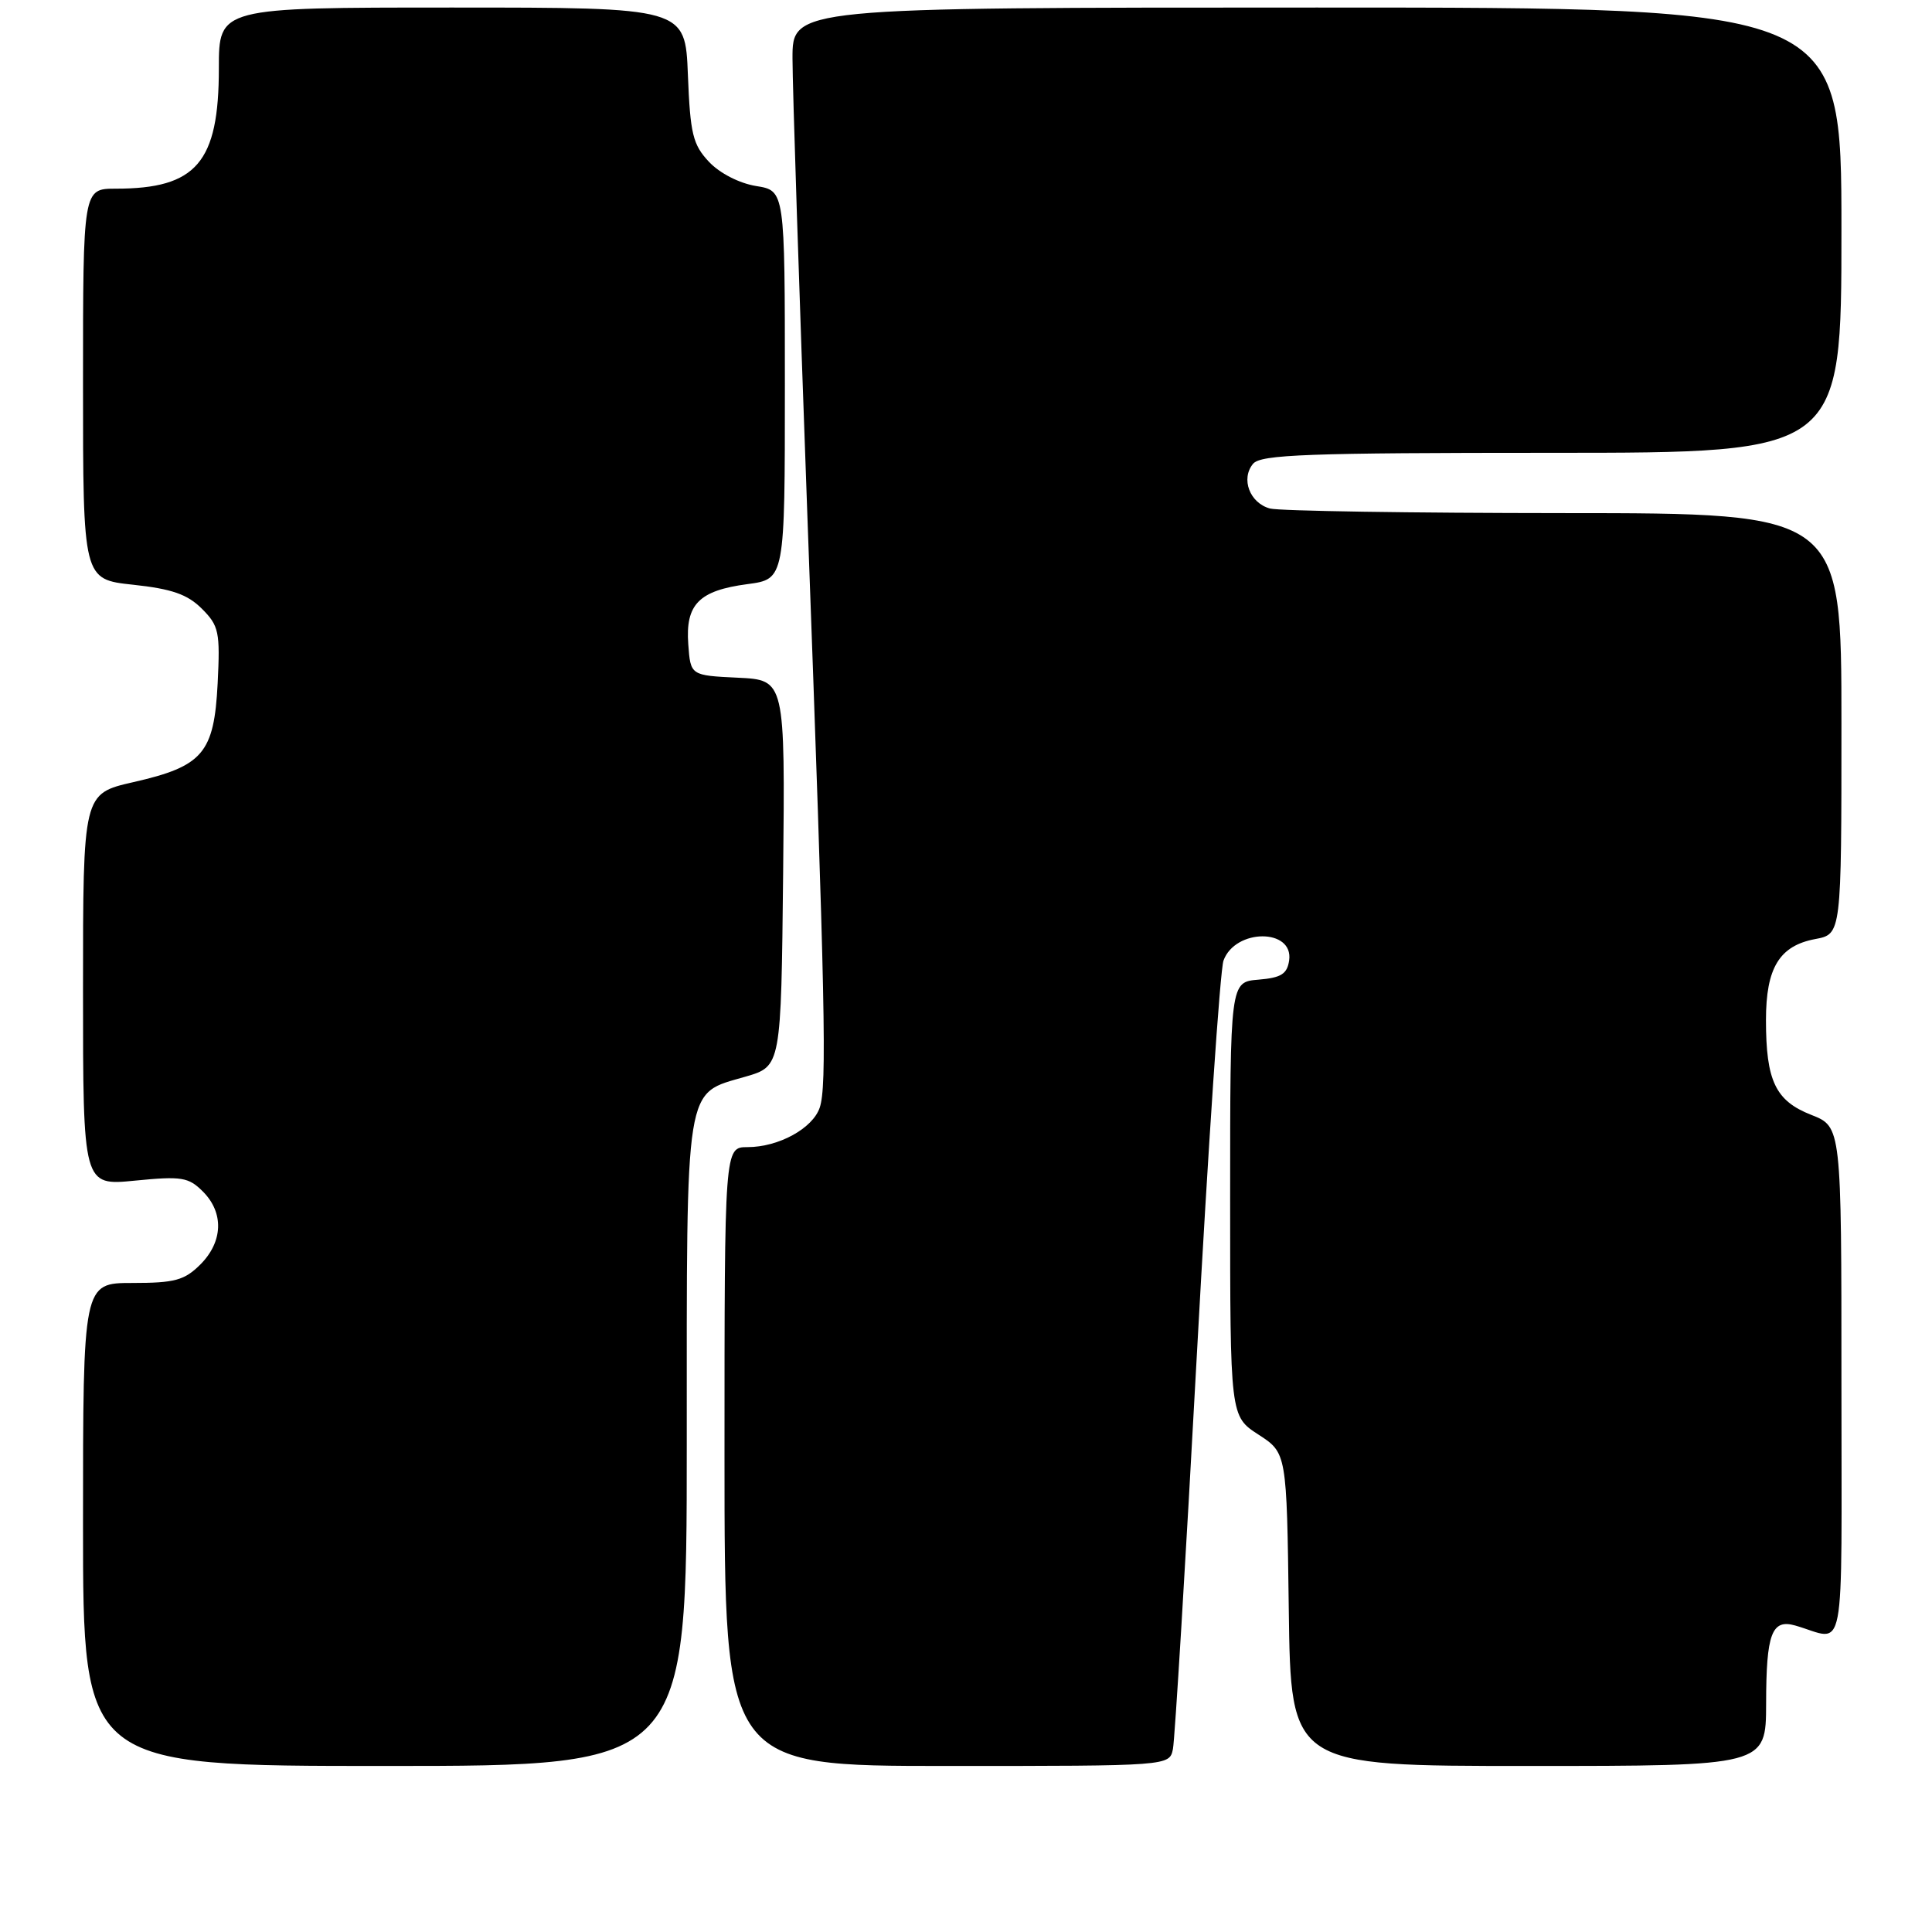 <?xml version="1.0" encoding="UTF-8" standalone="no"?>
<!DOCTYPE svg PUBLIC "-//W3C//DTD SVG 1.1//EN" "http://www.w3.org/Graphics/SVG/1.1/DTD/svg11.dtd" >
<svg xmlns="http://www.w3.org/2000/svg" xmlns:xlink="http://www.w3.org/1999/xlink" version="1.1" viewBox="0 0 256 256">
 <g >
 <path fill="currentColor"
d=" M 91.00 191.22 C 91.00 142.90 90.66 145.03 98.79 142.66 C 103.50 141.29 103.50 141.29 103.77 115.69 C 104.03 90.10 104.03 90.10 97.77 89.80 C 91.50 89.50 91.50 89.50 91.20 85.37 C 90.81 80.08 92.61 78.25 99.04 77.40 C 104.00 76.74 104.00 76.74 104.00 51.00 C 104.00 25.26 104.00 25.26 100.19 24.65 C 97.97 24.29 95.37 22.96 93.94 21.44 C 91.80 19.16 91.46 17.74 91.15 9.92 C 90.80 1.00 90.80 1.00 59.90 1.00 C 29.00 1.00 29.00 1.00 29.00 9.05 C 29.00 21.53 26.03 25.00 15.35 25.00 C 11.00 25.00 11.00 25.00 11.00 50.88 C 11.00 76.77 11.00 76.77 17.64 77.48 C 22.77 78.03 24.84 78.75 26.75 80.66 C 29.01 82.92 29.18 83.73 28.84 90.55 C 28.37 99.81 26.89 101.54 17.66 103.64 C 11.00 105.16 11.00 105.16 11.00 131.14 C 11.00 157.12 11.00 157.12 17.88 156.44 C 24.07 155.83 24.98 155.98 26.88 157.88 C 29.69 160.69 29.56 164.53 26.55 167.55 C 24.44 169.65 23.16 170.00 17.55 170.00 C 11.00 170.00 11.00 170.00 11.00 202.00 C 11.00 234.00 11.00 234.00 51.00 234.00 C 91.00 234.00 91.00 234.00 91.00 191.22 Z  M 155.42 231.75 C 155.67 230.51 157.10 207.00 158.59 179.50 C 160.09 152.00 161.67 128.50 162.12 127.28 C 163.67 123.02 171.42 122.99 170.82 127.25 C 170.56 129.06 169.76 129.56 166.75 129.81 C 163.00 130.12 163.00 130.12 163.00 158.89 C 163.00 187.66 163.00 187.66 166.75 190.09 C 170.50 192.52 170.50 192.52 170.77 213.26 C 171.04 234.00 171.04 234.00 202.52 234.00 C 234.00 234.00 234.00 234.00 234.02 225.75 C 234.03 216.46 234.76 214.50 237.88 215.39 C 244.70 217.34 244.00 221.00 244.00 183.22 C 244.00 149.30 244.00 149.30 240.01 147.73 C 235.26 145.87 234.00 143.23 234.00 135.16 C 234.00 128.24 235.78 125.32 240.53 124.43 C 244.00 123.78 244.00 123.78 244.00 95.89 C 244.00 68.00 244.00 68.00 207.25 67.99 C 187.04 67.98 169.50 67.71 168.28 67.38 C 165.60 66.66 164.38 63.45 166.04 61.45 C 167.05 60.23 173.29 60.00 205.62 60.00 C 244.00 60.00 244.00 60.00 244.00 30.50 C 244.00 1.00 244.00 1.00 174.50 1.00 C 105.00 1.00 105.00 1.00 105.01 7.75 C 105.01 11.46 105.90 38.58 106.97 68.00 C 109.37 133.44 109.58 143.87 108.62 146.76 C 107.69 149.52 103.17 152.00 99.05 152.00 C 96.00 152.00 96.00 152.00 96.00 193.00 C 96.00 234.00 96.00 234.00 125.48 234.00 C 154.96 234.00 154.96 234.00 155.42 231.75 Z "/>
</g>
</svg>